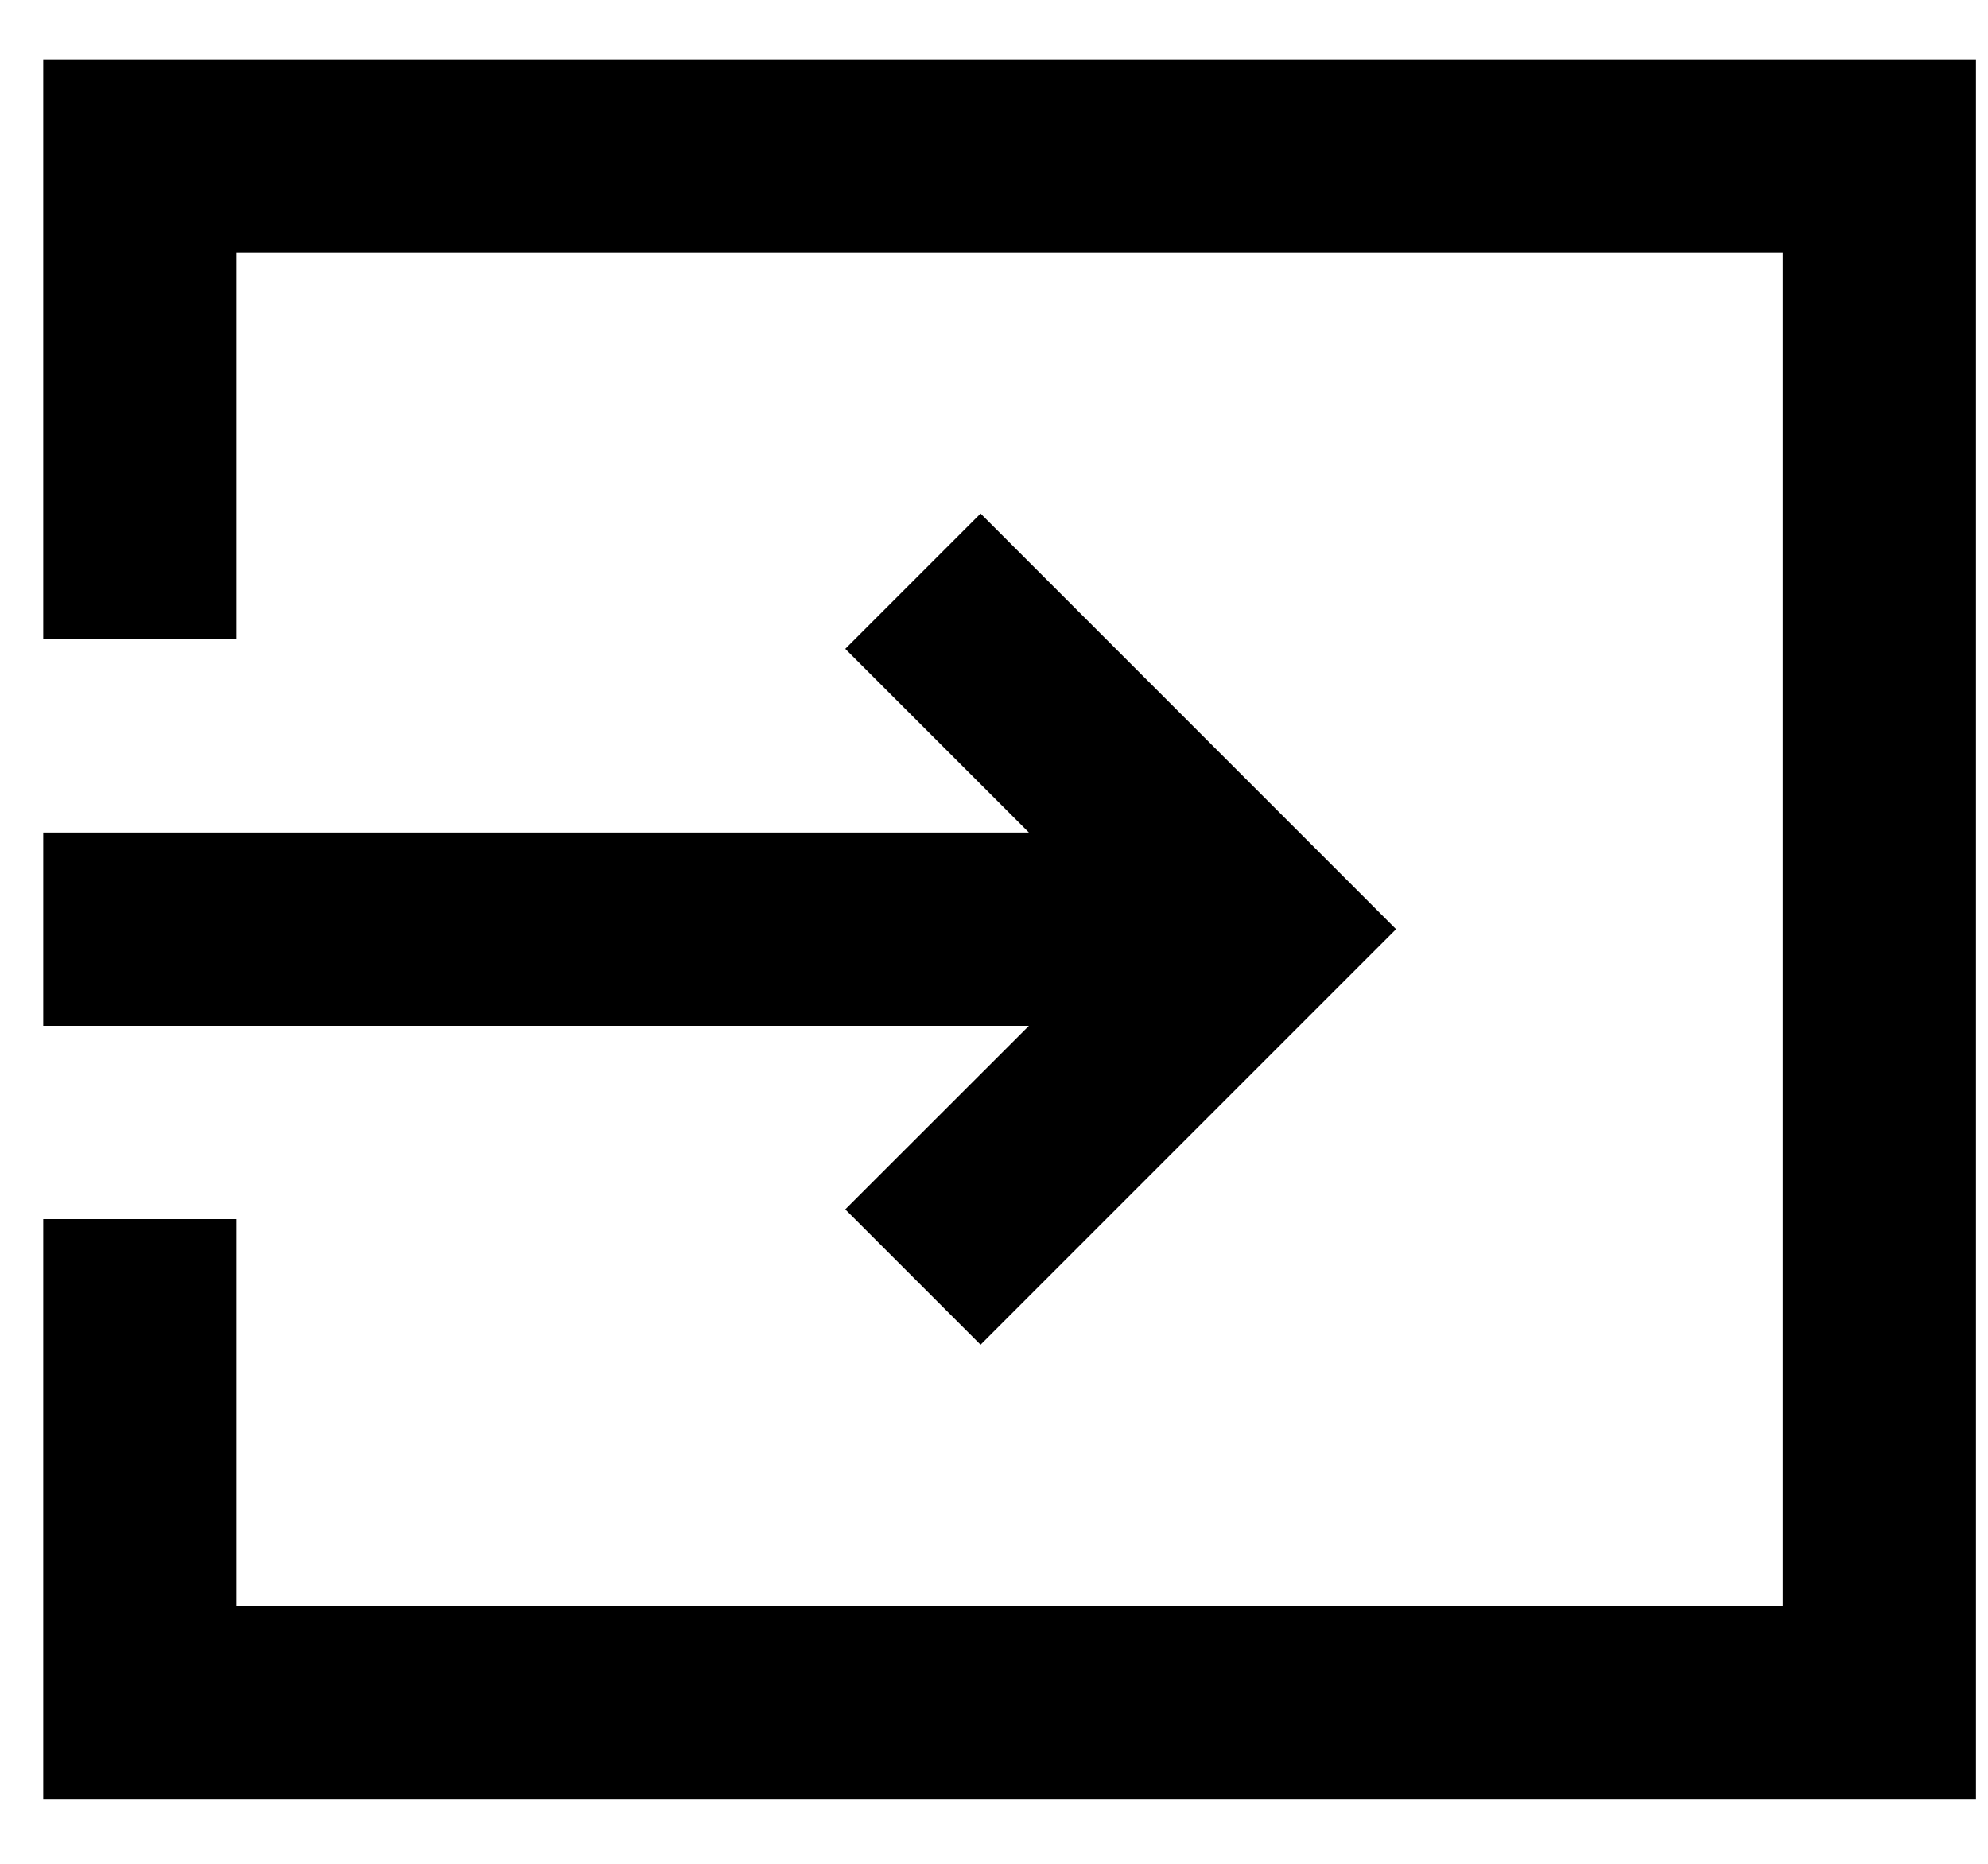 <?xml version="1.0" encoding="UTF-8"?>
<svg viewBox="0 0 16 15" version="1.1" xmlns="http://www.w3.org/2000/svg" xmlns:xlink="http://www.w3.org/1999/xlink">
    <title>Combined Shape</title>
    <g id="State" stroke="none" stroke-width="1" fill="none" fill-rule="evenodd">
        <g id="Bound-to-Live" transform="translate(-258, -13)" fill="#000000" fill-rule="nonzero">
            <path d="M273.903,13.478 L273.903,27.478 L258.348,27.478 L258.348,22.811 L259.903,22.811 L259.903,25.922 L272.348,25.922 L272.348,15.033 L259.903,15.033 L259.903,18.145 L258.348,18.145 L258.348,13.478 L273.903,13.478 Z M265.892,17.133 L269.236,20.478 L265.892,23.822 L264.803,22.733 L266.281,21.256 L258.348,21.256 L258.348,19.7 L266.281,19.7 L264.803,18.222 L265.892,17.133 Z" id="Combined-Shape"></path>
        </g>
    </g>
</svg>
